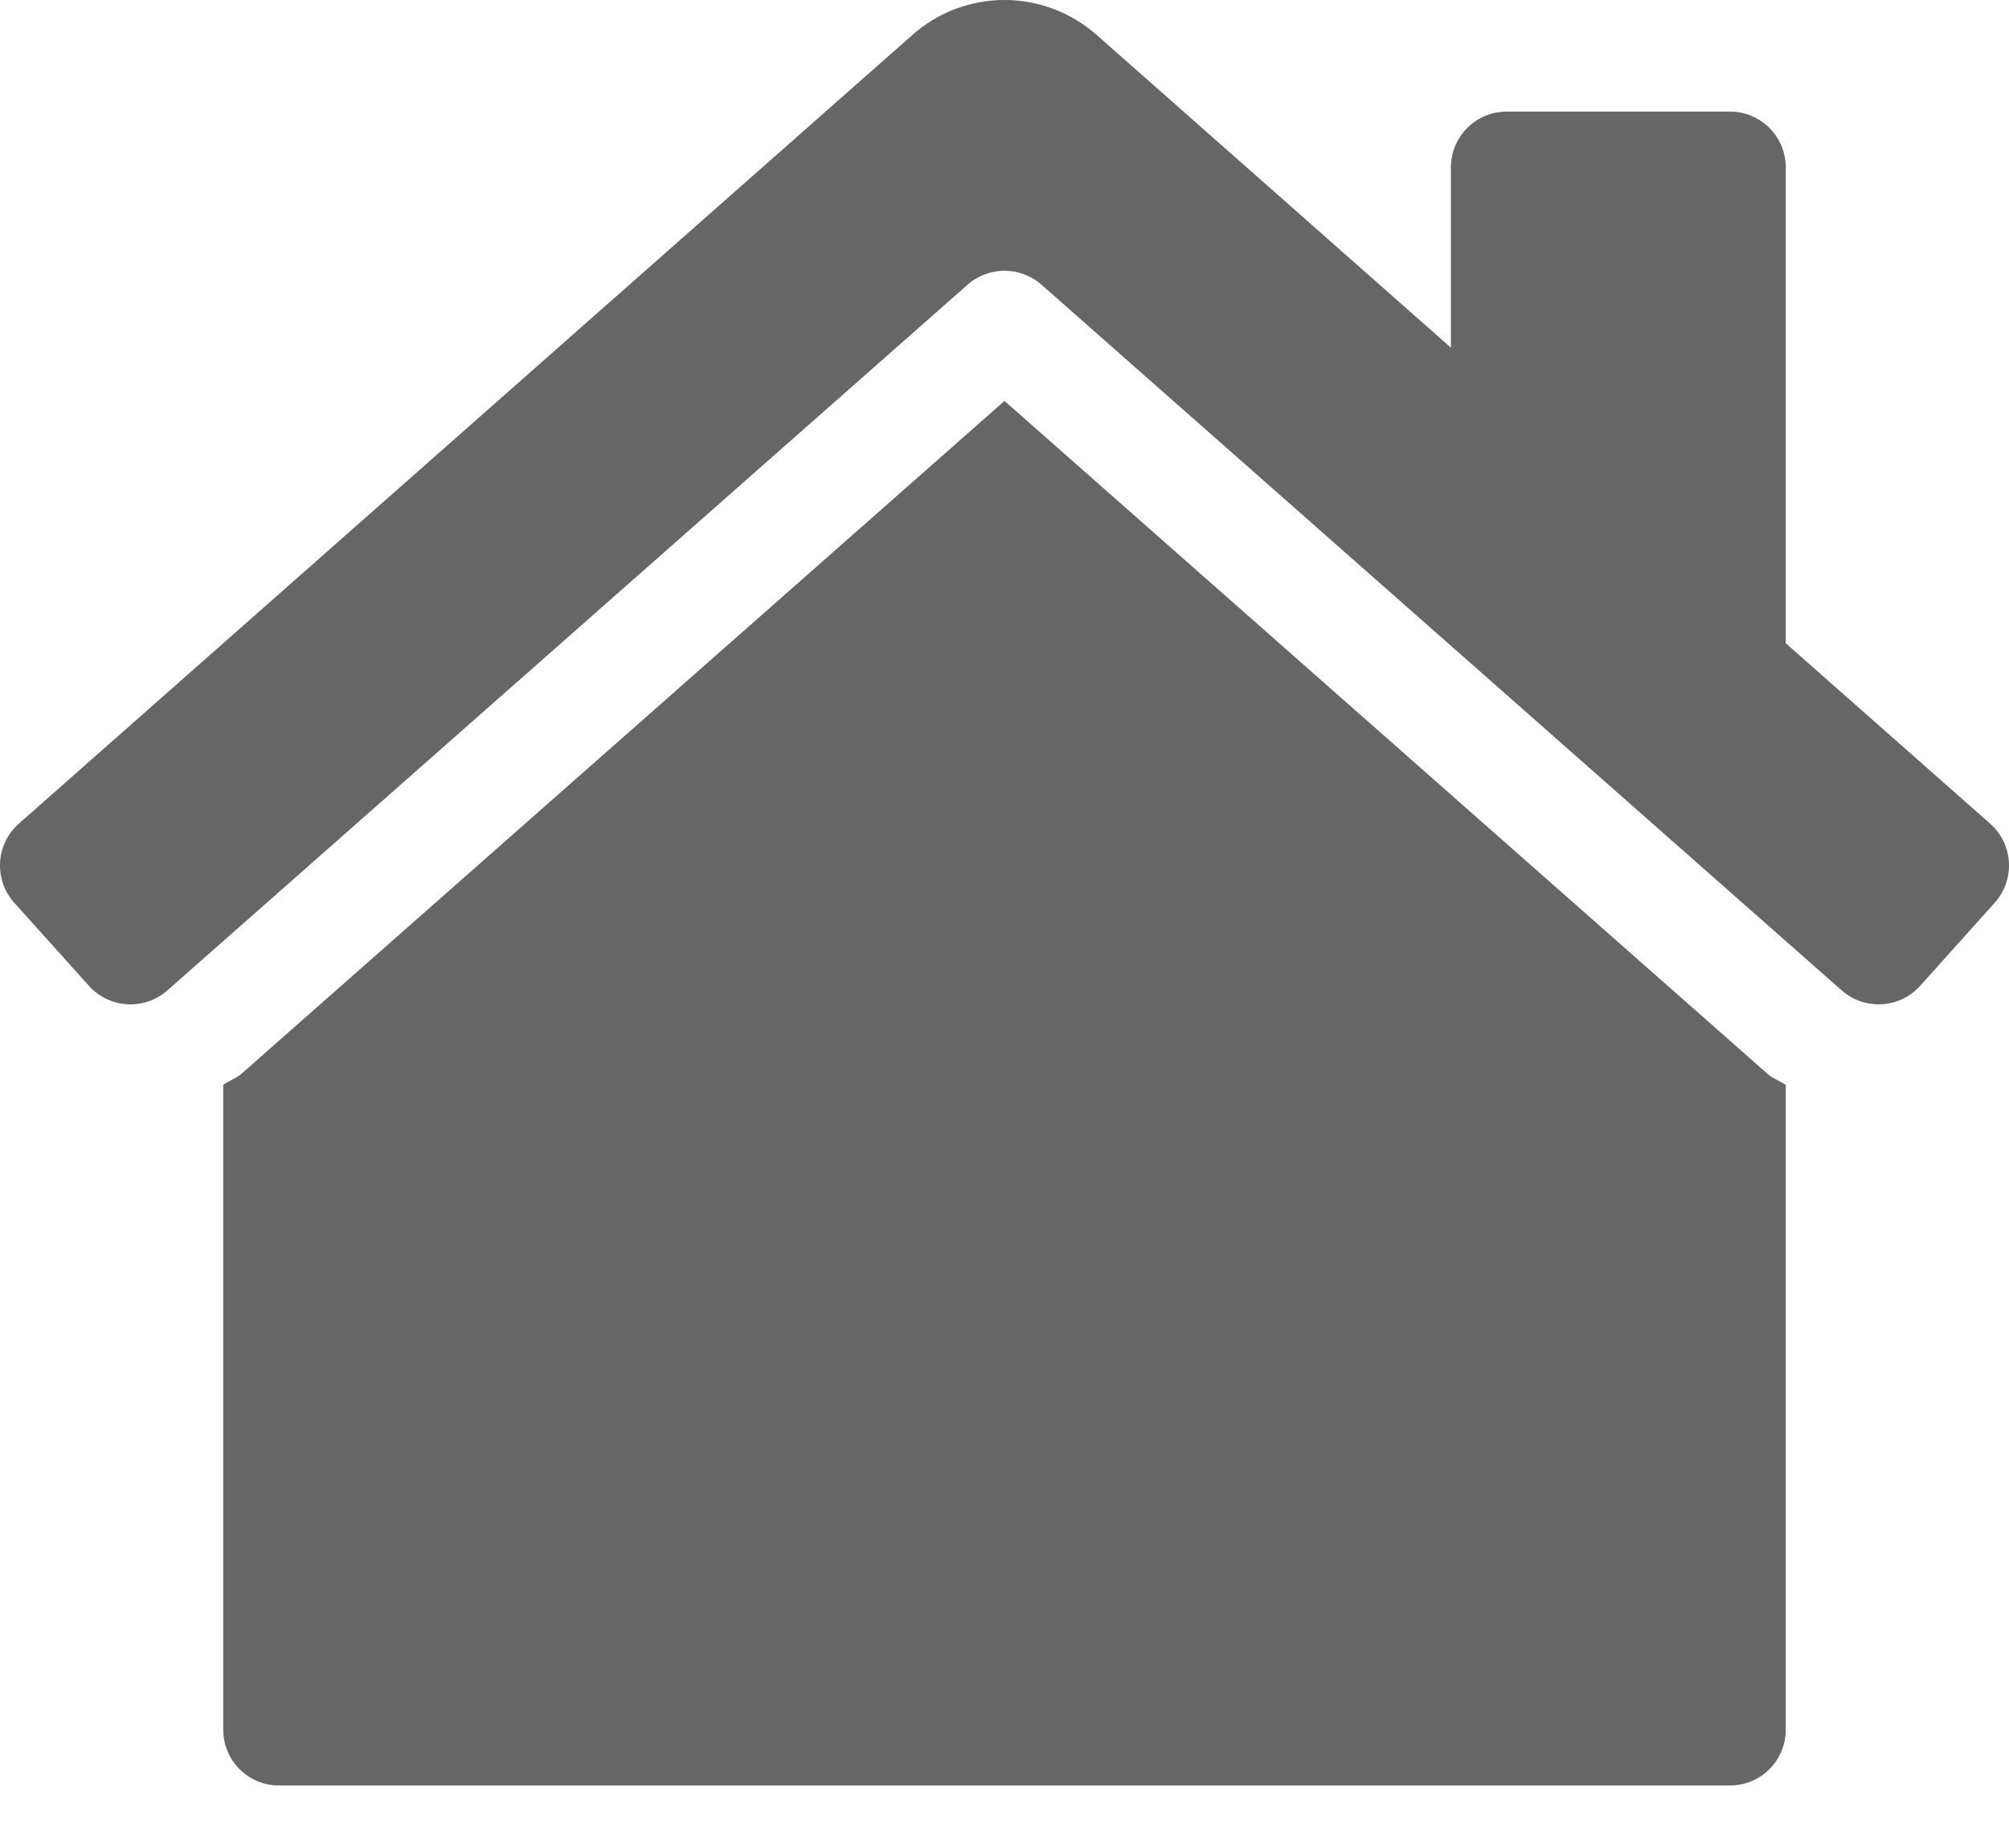 <svg width="25" height="23" viewBox="0 0 25 23" fill="none" xmlns="http://www.w3.org/2000/svg">
<path d="M12.5 4.99L3.015 13.355C2.945 13.419 2.855 13.448 2.778 13.501V21.528C2.778 21.911 3.088 22.222 3.472 22.222H9.949L10 19.111V15.111L8.099 17.643L9.178 18L7.147 19.111L9.949 22.222H21.528C21.911 22.222 22.222 21.911 22.222 21.528V13.502C22.148 13.452 22.061 13.424 21.994 13.364L12.5 4.99ZM24.77 10.255L22.222 8.006V2.083C22.222 1.7 21.911 1.389 21.528 1.389H18.75C18.366 1.389 18.055 1.7 18.055 2.083V4.327L13.661 0.447C13.33 0.15 12.915 0 12.5 -5.91278e-05C12.085 -0 11.671 0.148 11.341 0.446L0.23 10.255C-0.055 10.512 -0.079 10.95 0.178 11.236L1.107 12.27C1.363 12.555 1.802 12.579 2.088 12.322L12.041 3.543C12.303 3.312 12.697 3.312 12.96 3.543L22.913 12.322C23.198 12.578 23.637 12.555 23.894 12.27L24.822 11.236C25.078 10.95 25.055 10.511 24.77 10.255Z" fill="#666666"/>
</svg>
